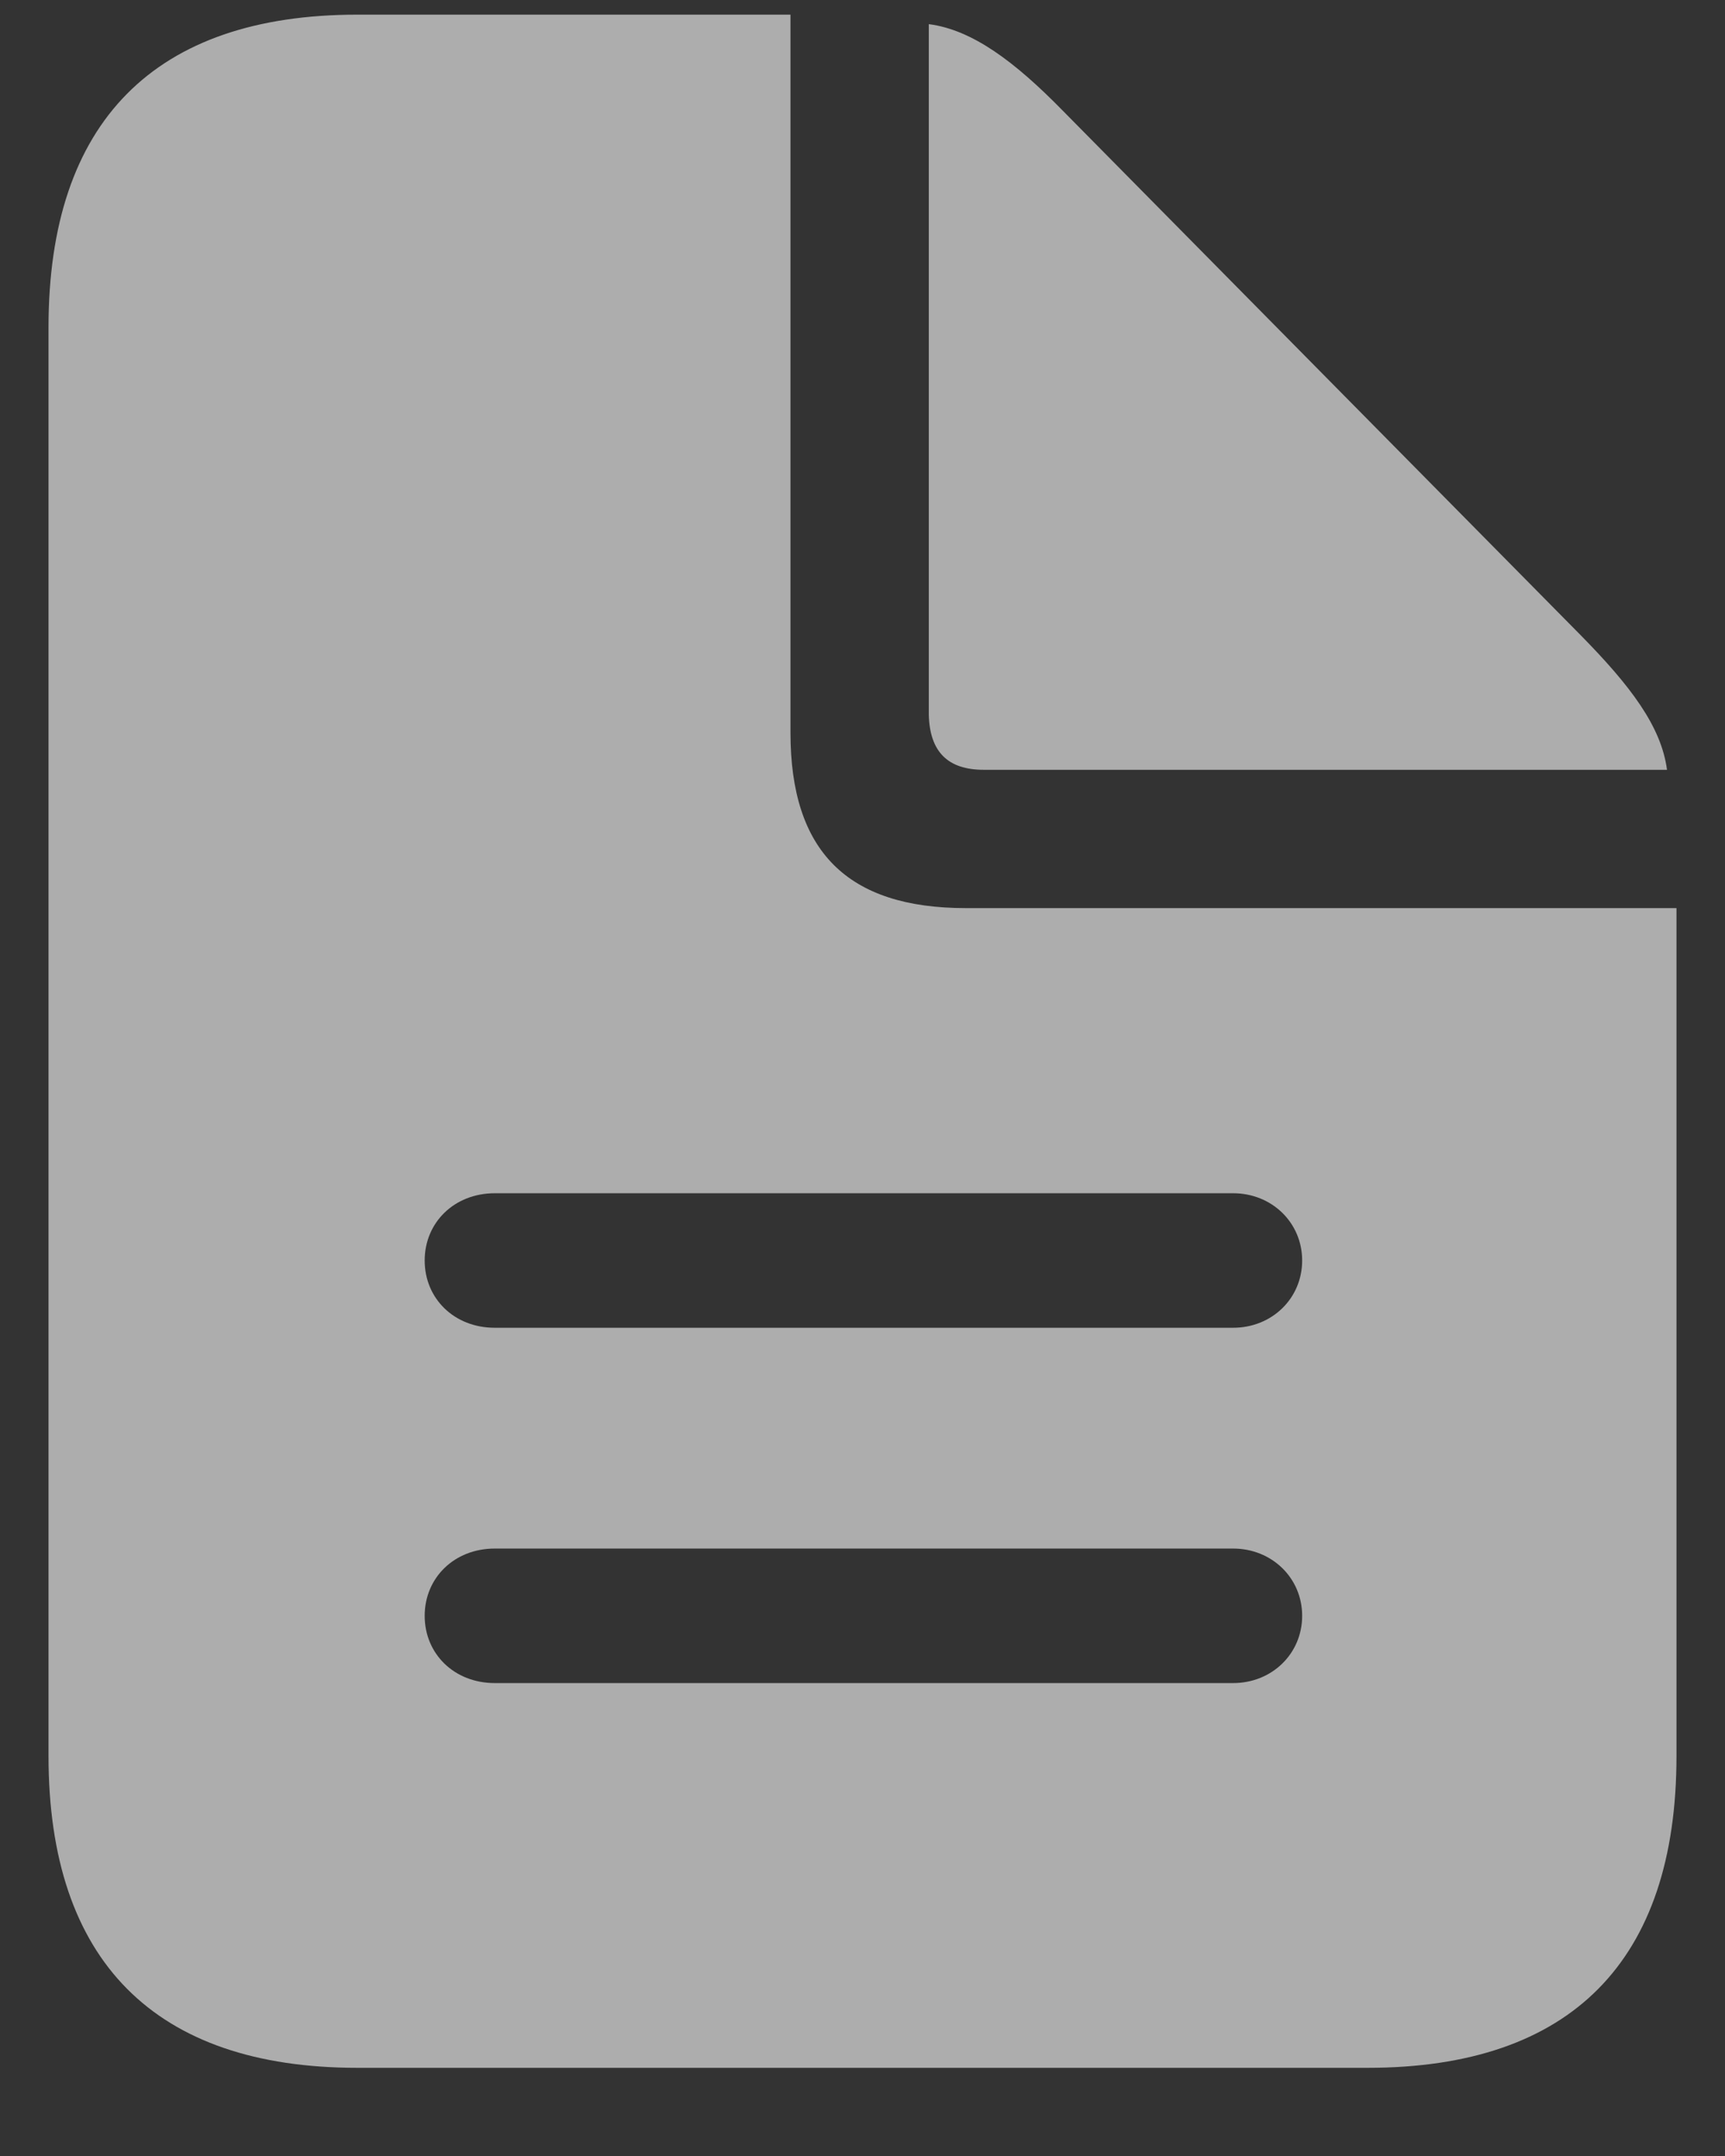<svg width="16" height="20" viewBox="0 0 16 20" fill="none" xmlns="http://www.w3.org/2000/svg">
    <rect x="0" y="0" width="16" height="20" fill="#333333" stroke="none"/>
    <path d="M3.315 19.182H12.685C14.574 19.182 15.55 18.189 15.55 16.29V8.424H8.958C7.859 8.424 7.332 7.896 7.332 6.798V0.136H3.315C1.435 0.136 0.45 1.129 0.45 3.036V16.29C0.45 18.189 1.435 19.182 3.315 19.182ZM9.125 7.141H15.462C15.409 6.736 15.119 6.358 14.662 5.893L9.854 1.023C9.415 0.575 9.02 0.276 8.615 0.224V6.631C8.624 6.974 8.791 7.141 9.125 7.141ZM4.59 12.317C4.212 12.317 3.939 12.045 3.939 11.693C3.939 11.342 4.212 11.069 4.59 11.069H11.437C11.797 11.069 12.078 11.342 12.078 11.693C12.078 12.045 11.797 12.317 11.437 12.317H4.59ZM4.59 15.613C4.212 15.613 3.939 15.341 3.939 14.989C3.939 14.638 4.212 14.365 4.59 14.365H11.437C11.797 14.365 12.078 14.638 12.078 14.989C12.078 15.341 11.797 15.613 11.437 15.613H4.59Z" fill="white" fill-opacity="0.6"/>
</svg>
